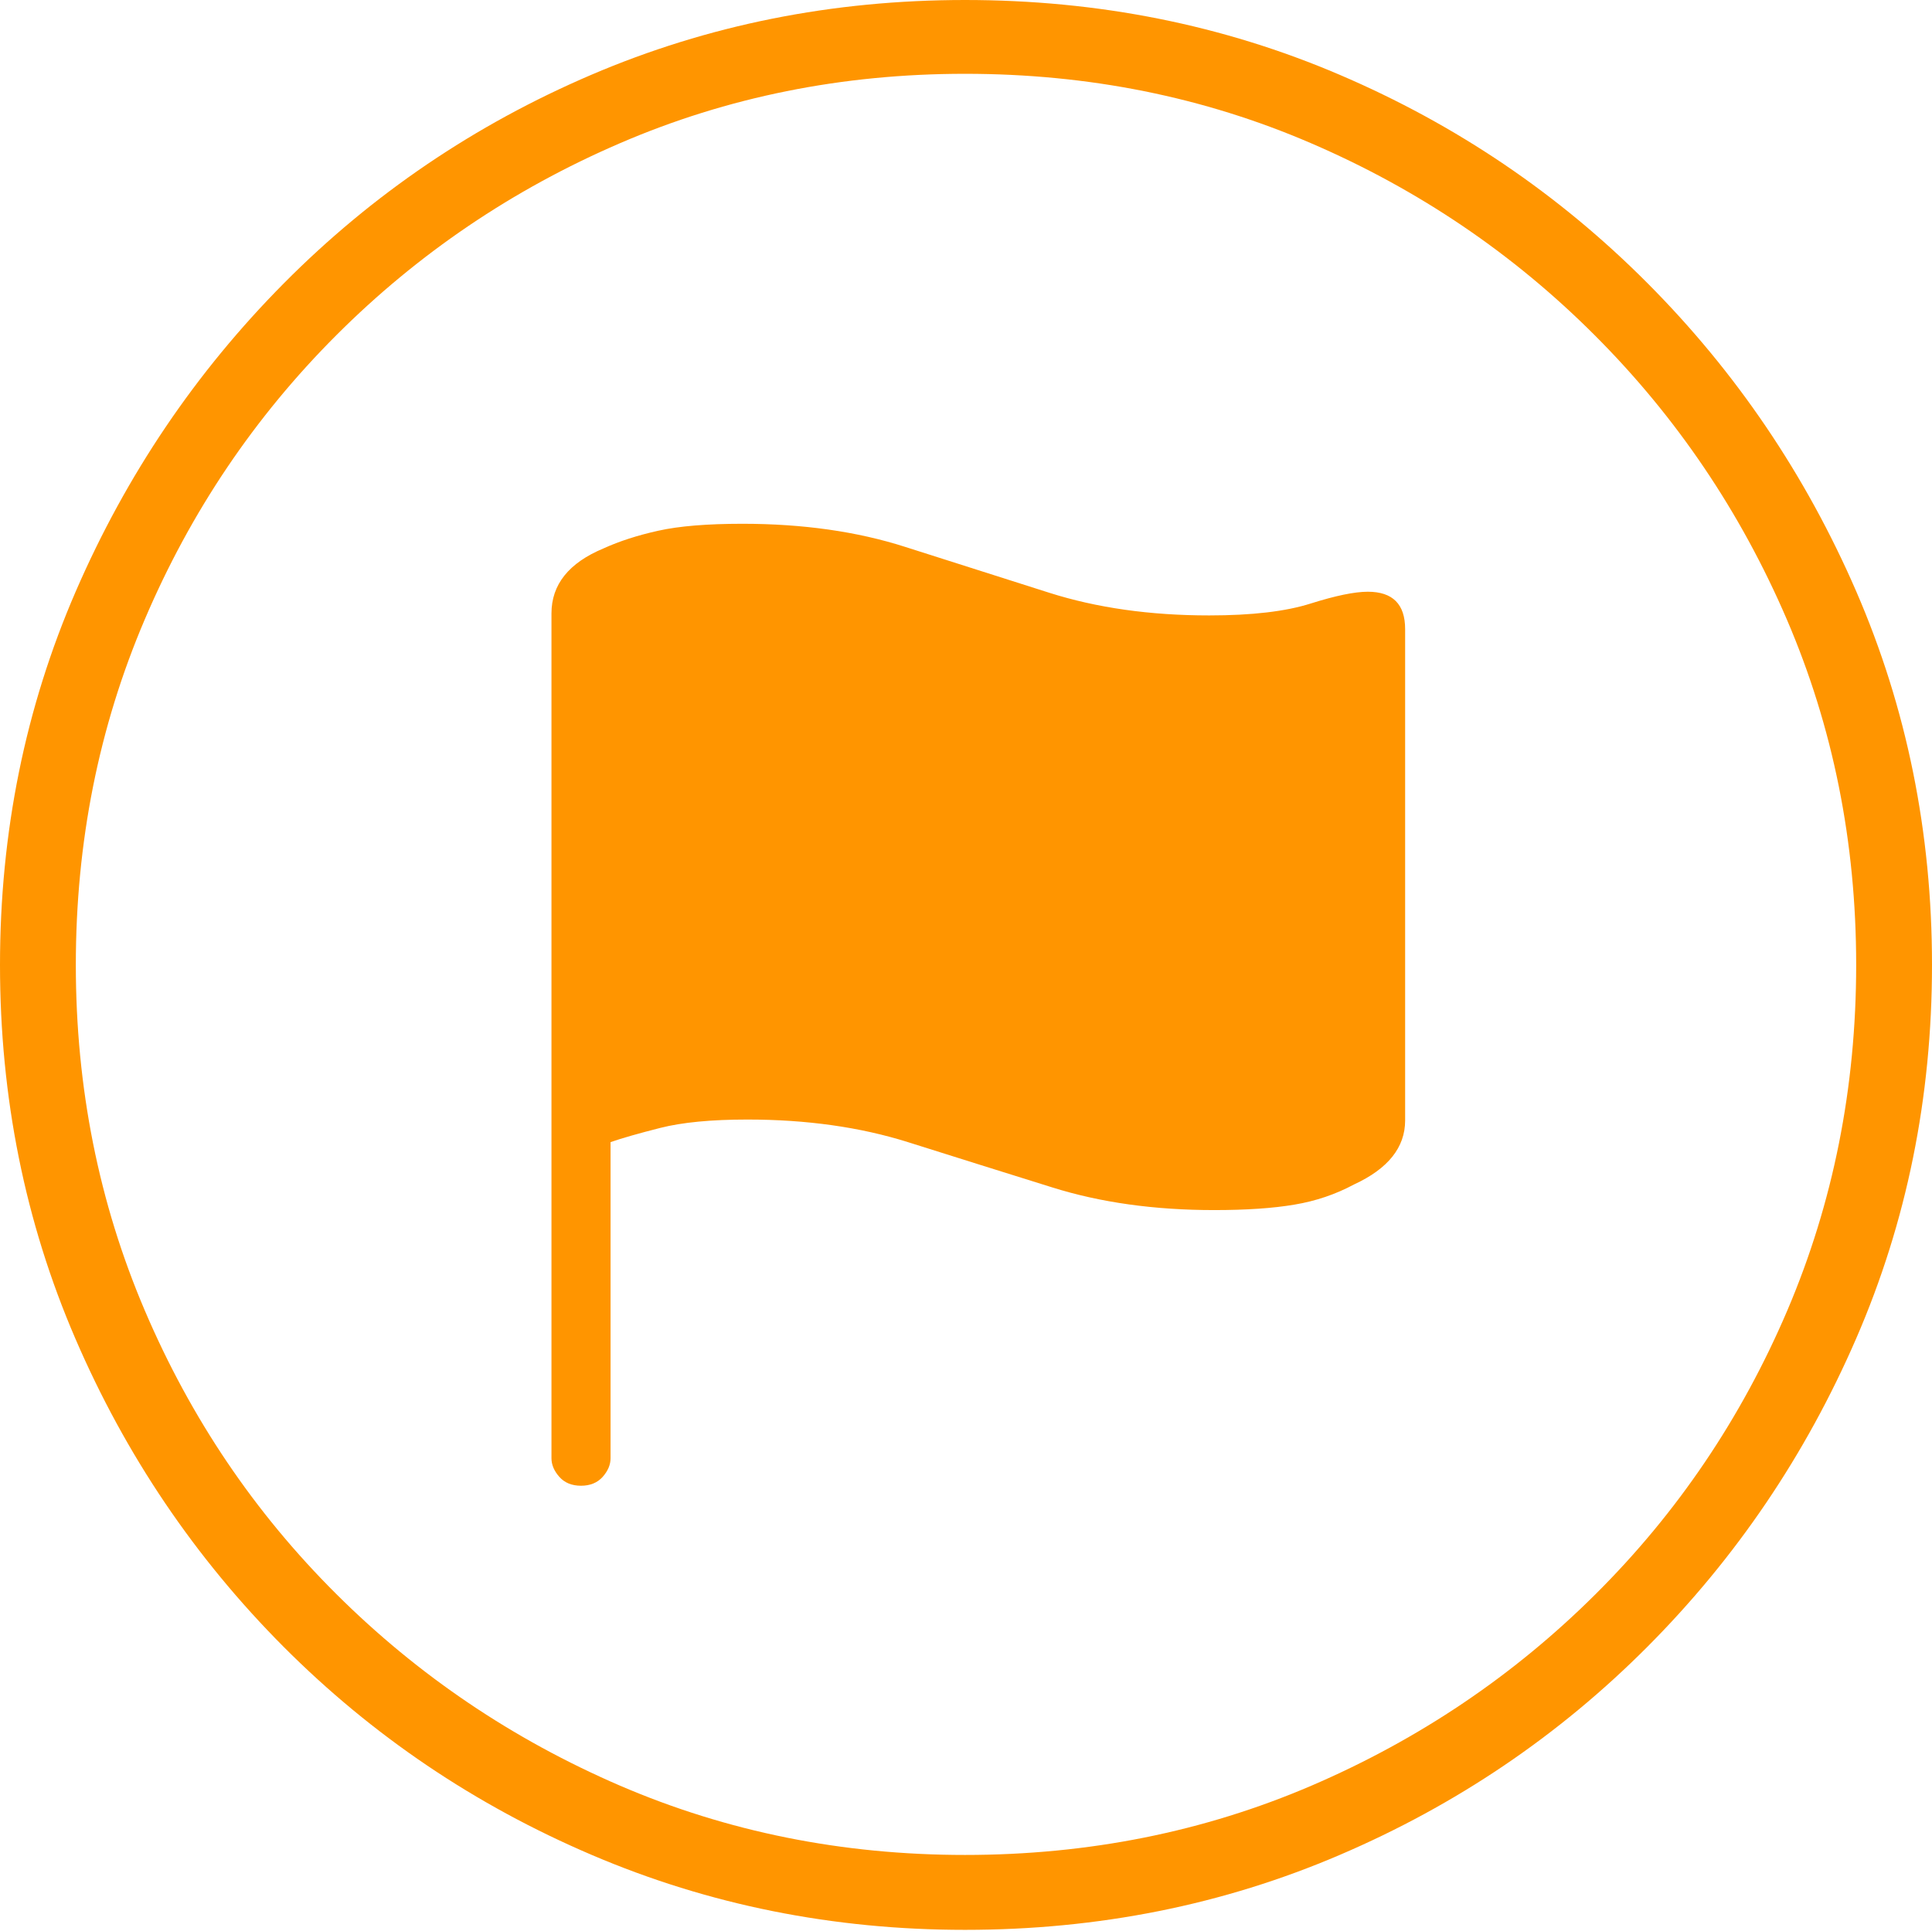 <?xml version="1.0" encoding="UTF-8"?>
<!--Generator: Apple Native CoreSVG 175-->
<!DOCTYPE svg
PUBLIC "-//W3C//DTD SVG 1.1//EN"
       "http://www.w3.org/Graphics/SVG/1.1/DTD/svg11.dtd">
<svg version="1.1" xmlns="http://www.w3.org/2000/svg" xmlns:xlink="http://www.w3.org/1999/xlink" width="19.16" height="19.15">
 <g>
  <rect height="19.15" opacity="0" width="19.16" x="0" y="0"/>
  <path d="M9.57 19.141Q11.553 19.141 13.286 18.398Q15.02 17.656 16.338 16.333Q17.656 15.01 18.408 13.276Q19.16 11.543 19.16 9.57Q19.16 7.598 18.408 5.864Q17.656 4.131 16.338 2.808Q15.02 1.484 13.286 0.742Q11.553 0 9.57 0Q7.598 0 5.864 0.742Q4.131 1.484 2.817 2.808Q1.504 4.131 0.752 5.864Q0 7.598 0 9.57Q0 11.543 0.747 13.276Q1.494 15.01 2.812 16.333Q4.131 17.656 5.869 18.398Q7.607 19.141 9.57 19.141ZM9.57 18.398Q7.744 18.398 6.147 17.71Q4.551 17.021 3.335 15.81Q2.119 14.6 1.436 12.998Q0.752 11.396 0.752 9.57Q0.752 7.744 1.436 6.143Q2.119 4.541 3.335 3.325Q4.551 2.109 6.147 1.421Q7.744 0.732 9.57 0.732Q11.406 0.732 13.003 1.421Q14.6 2.109 15.815 3.325Q17.031 4.541 17.72 6.143Q18.408 7.744 18.408 9.57Q18.408 11.396 17.725 12.998Q17.041 14.6 15.825 15.81Q14.609 17.021 13.008 17.71Q11.406 18.398 9.57 18.398ZM5.762 14.736Q5.898 14.736 5.977 14.648Q6.055 14.56 6.055 14.463L6.055 11.328Q6.221 11.27 6.548 11.187Q6.875 11.104 7.412 11.104Q8.291 11.104 9.004 11.328Q9.717 11.553 10.435 11.777Q11.152 12.002 12.041 12.002Q12.52 12.002 12.837 11.948Q13.154 11.895 13.428 11.748Q13.935 11.514 13.935 11.113L13.935 6.24Q13.935 5.869 13.565 5.869Q13.369 5.869 12.998 5.986Q12.627 6.104 11.992 6.104Q11.113 6.104 10.405 5.879Q9.697 5.654 8.979 5.425Q8.262 5.195 7.363 5.195Q6.836 5.195 6.528 5.264Q6.221 5.332 5.986 5.439Q5.469 5.654 5.469 6.084L5.469 14.463Q5.469 14.56 5.547 14.648Q5.625 14.736 5.762 14.736Z" fill="#ff9500"/>
 </g>
</svg>
